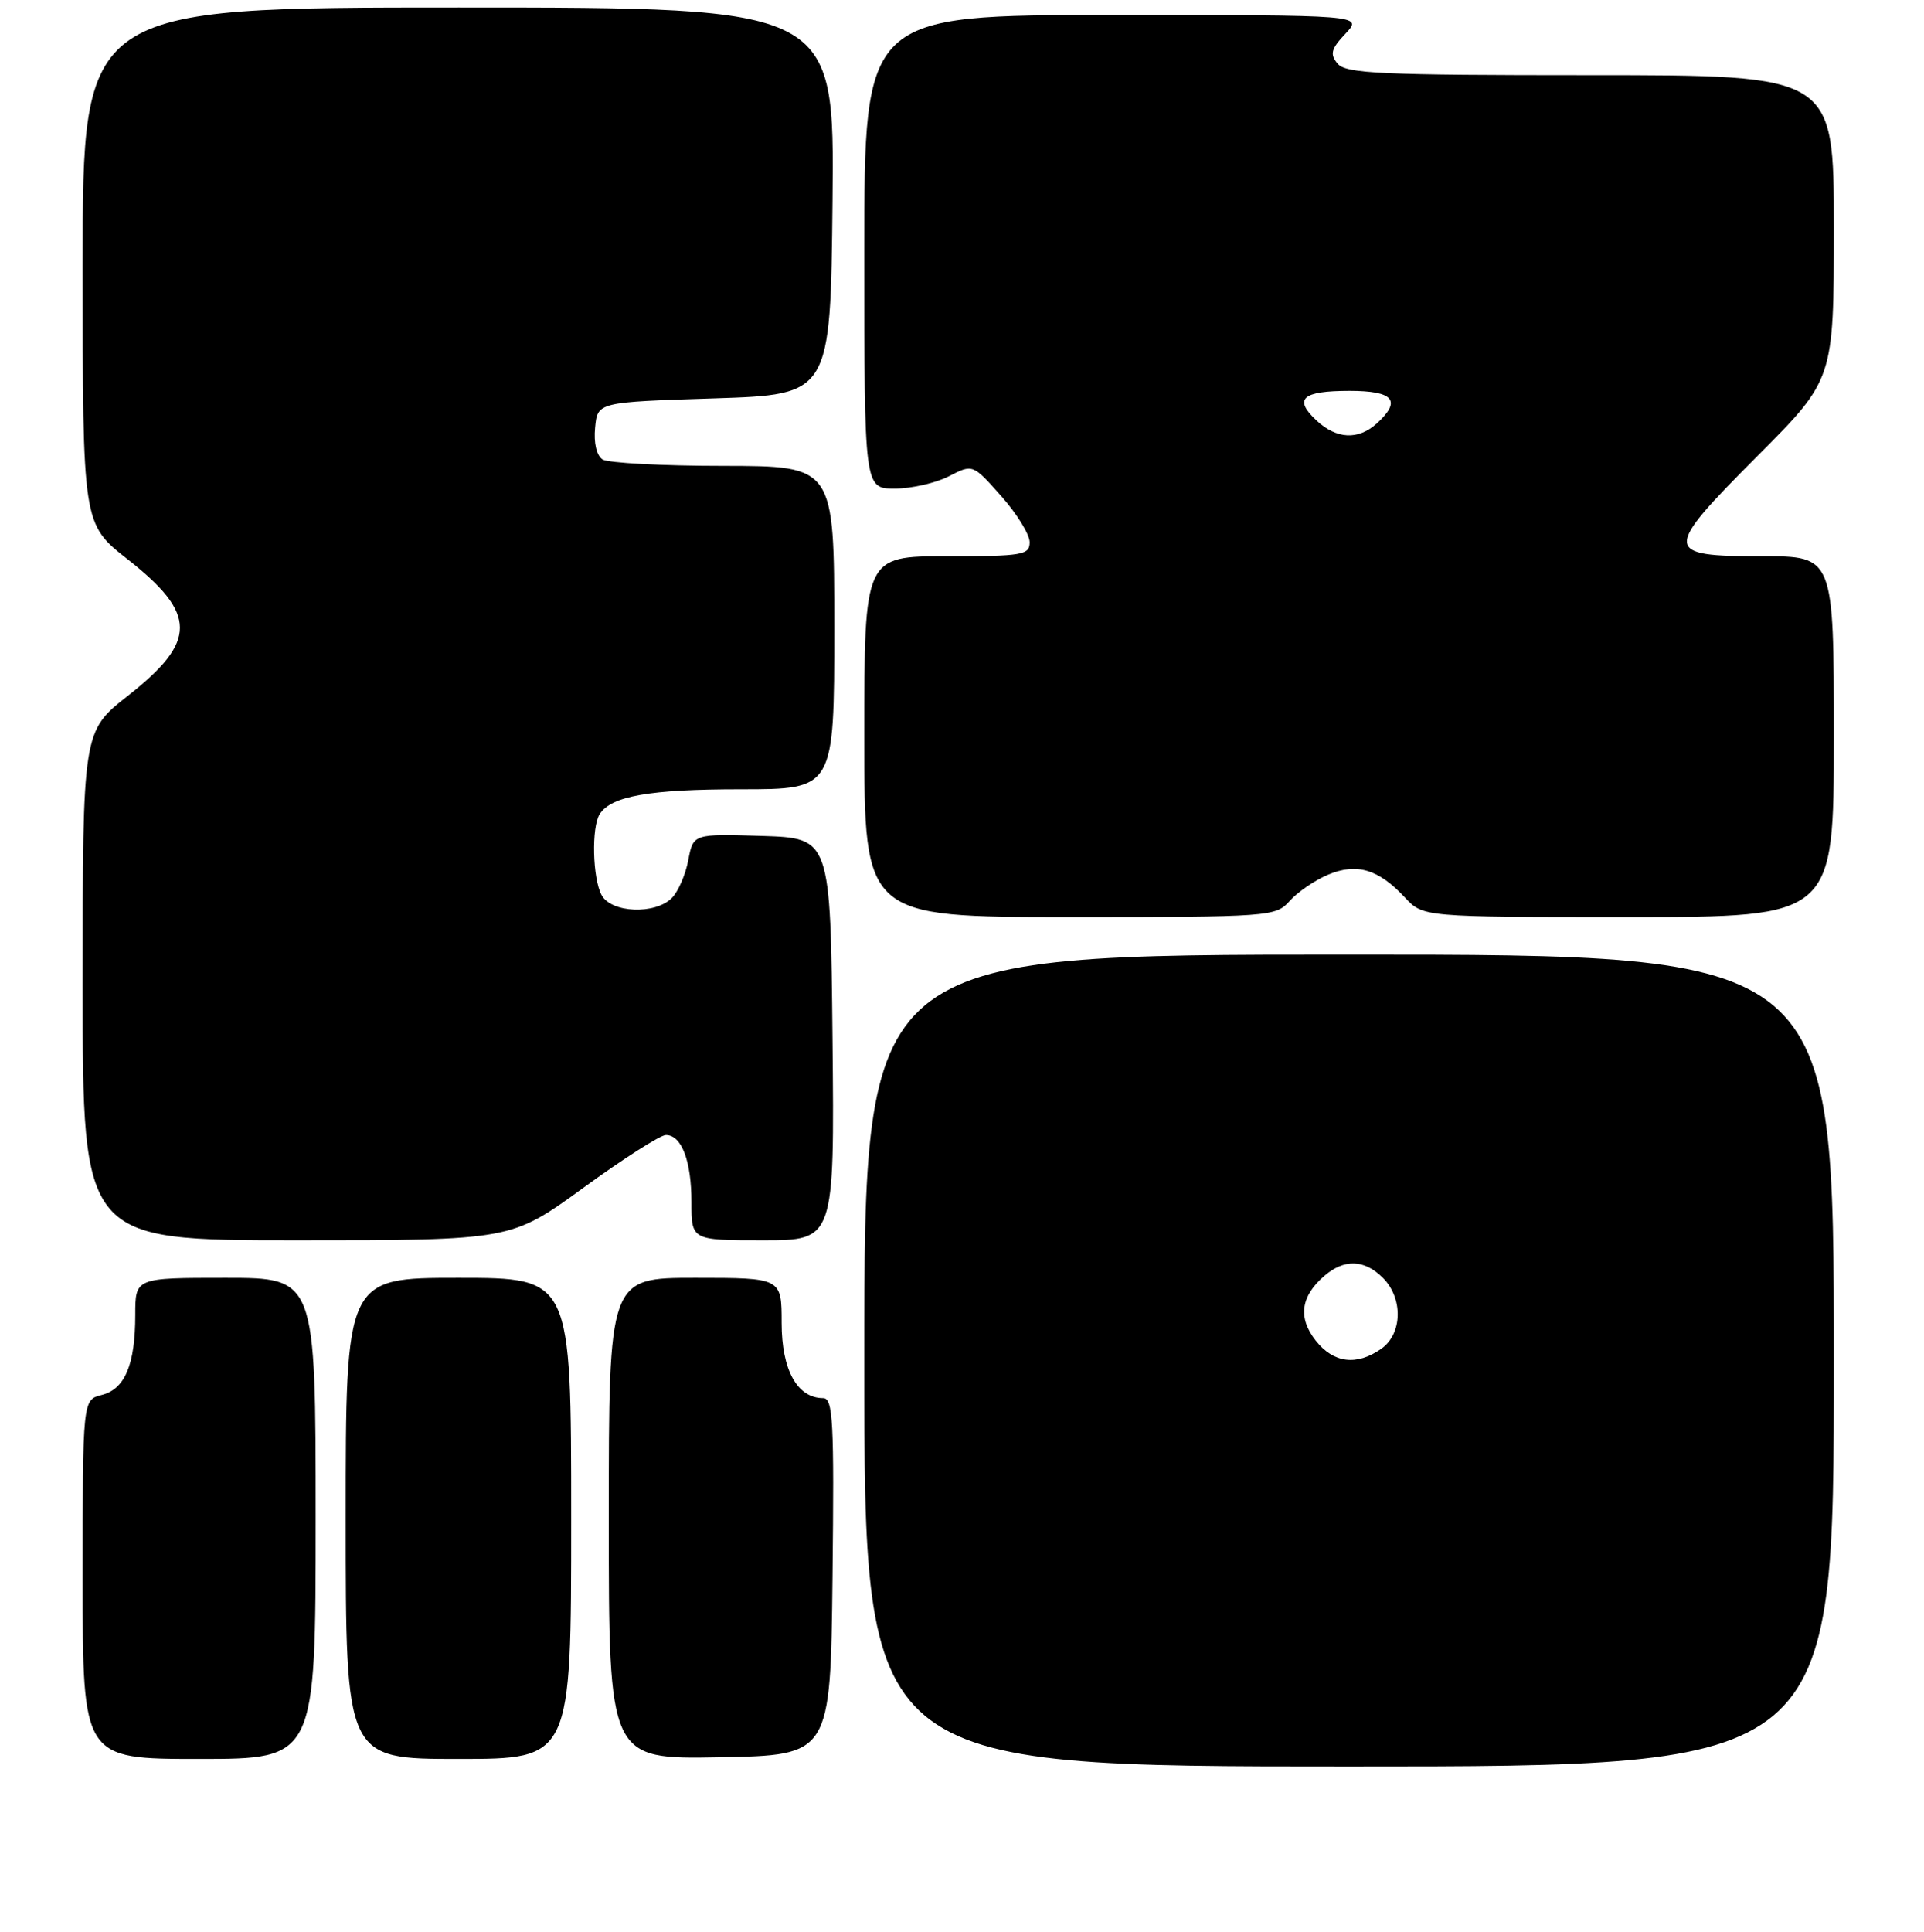 <?xml version="1.0" encoding="UTF-8" standalone="no"?>
<!DOCTYPE svg PUBLIC "-//W3C//DTD SVG 1.1//EN" "http://www.w3.org/Graphics/SVG/1.1/DTD/svg11.dtd" >
<svg xmlns="http://www.w3.org/2000/svg" xmlns:xlink="http://www.w3.org/1999/xlink" version="1.1" viewBox="0 0 256 257">
 <g >
 <path fill="currentColor"
d=" M 244.00 181.00 C 244.00 127.00 244.00 127.00 179.50 127.00 C 115.00 127.00 115.00 127.00 115.00 181.00 C 115.00 235.00 115.00 235.00 179.50 235.00 C 244.00 235.00 244.00 235.00 244.00 181.00 Z  M 42.00 202.00 C 42.00 170.00 42.00 170.00 30.00 170.00 C 18.00 170.00 18.00 170.00 18.00 174.93 C 18.00 181.53 16.63 184.80 13.54 185.58 C 11.00 186.22 11.00 186.22 11.00 210.11 C 11.00 234.00 11.00 234.00 26.50 234.00 C 42.00 234.00 42.00 234.00 42.00 202.00 Z  M 76.00 202.00 C 76.00 170.00 76.00 170.00 61.00 170.00 C 46.00 170.00 46.00 170.00 46.00 202.00 C 46.00 234.00 46.00 234.00 61.00 234.00 C 76.00 234.00 76.00 234.00 76.00 202.00 Z  M 110.77 209.75 C 111.00 189.06 110.84 186.00 109.52 186.00 C 106.07 186.00 104.00 182.24 104.00 176.00 C 104.00 170.00 104.00 170.00 92.50 170.00 C 81.00 170.00 81.00 170.00 81.00 202.03 C 81.00 234.05 81.00 234.05 95.75 233.78 C 110.50 233.50 110.50 233.50 110.77 209.75 Z  M 77.64 158.00 C 82.93 154.15 87.86 151.00 88.60 151.00 C 90.69 151.00 92.00 154.43 92.00 159.93 C 92.00 165.00 92.00 165.00 101.52 165.00 C 111.03 165.00 111.03 165.00 110.77 138.25 C 110.50 111.50 110.50 111.50 101.37 111.21 C 92.24 110.93 92.24 110.93 91.58 114.43 C 91.22 116.36 90.23 118.63 89.39 119.47 C 87.15 121.71 81.31 121.46 80.04 119.07 C 78.84 116.83 78.68 110.05 79.79 108.31 C 81.32 105.90 86.43 105.00 98.57 105.00 C 111.00 105.00 111.00 105.00 111.00 83.50 C 111.00 62.00 111.00 62.00 96.25 61.98 C 88.14 61.98 80.90 61.59 80.18 61.13 C 79.38 60.62 78.98 58.94 79.18 56.90 C 79.50 53.50 79.50 53.50 95.00 53.00 C 110.50 52.50 110.50 52.50 110.77 26.75 C 111.03 1.00 111.03 1.00 61.02 1.00 C 11.00 1.00 11.00 1.00 11.00 35.35 C 11.00 69.70 11.00 69.70 16.94 74.37 C 26.26 81.69 26.27 85.30 17.00 92.58 C 11.00 97.30 11.00 97.30 11.00 131.15 C 11.00 165.00 11.00 165.00 39.51 165.00 C 68.02 165.00 68.02 165.00 77.64 158.00 Z  M 171.60 119.86 C 172.64 118.69 174.94 117.11 176.70 116.37 C 180.51 114.76 183.41 115.62 186.92 119.39 C 189.35 122.00 189.35 122.00 216.67 122.00 C 244.00 122.00 244.00 122.00 244.00 98.00 C 244.00 74.00 244.00 74.00 234.47 74.00 C 221.23 74.00 221.20 73.35 233.86 60.64 C 244.00 50.47 244.00 50.47 244.00 30.23 C 244.00 10.00 244.00 10.00 211.62 10.00 C 183.79 10.00 179.07 9.79 177.98 8.47 C 176.92 7.20 177.10 6.52 179.03 4.47 C 181.35 2.00 181.35 2.00 148.17 2.00 C 115.00 2.00 115.00 2.00 115.00 33.50 C 115.00 65.00 115.00 65.00 119.05 65.00 C 121.28 65.00 124.52 64.26 126.26 63.36 C 129.43 61.73 129.43 61.73 133.21 65.99 C 135.30 68.34 137.00 71.10 137.00 72.13 C 137.00 73.84 136.08 74.00 126.00 74.00 C 115.00 74.00 115.00 74.00 115.00 98.00 C 115.00 122.00 115.00 122.00 142.35 122.00 C 169.02 122.00 169.74 121.95 171.60 119.86 Z  M 175.06 178.34 C 172.68 175.32 173.06 172.46 176.20 169.75 C 178.86 167.45 181.54 167.54 184.00 170.00 C 186.72 172.72 186.61 177.46 183.78 179.44 C 180.51 181.74 177.42 181.35 175.06 178.34 Z  M 175.17 55.94 C 172.07 53.06 173.25 52.00 179.56 52.00 C 185.45 52.00 186.53 53.30 183.17 56.35 C 180.71 58.57 177.84 58.43 175.17 55.94 Z "/>
</g>
</svg>